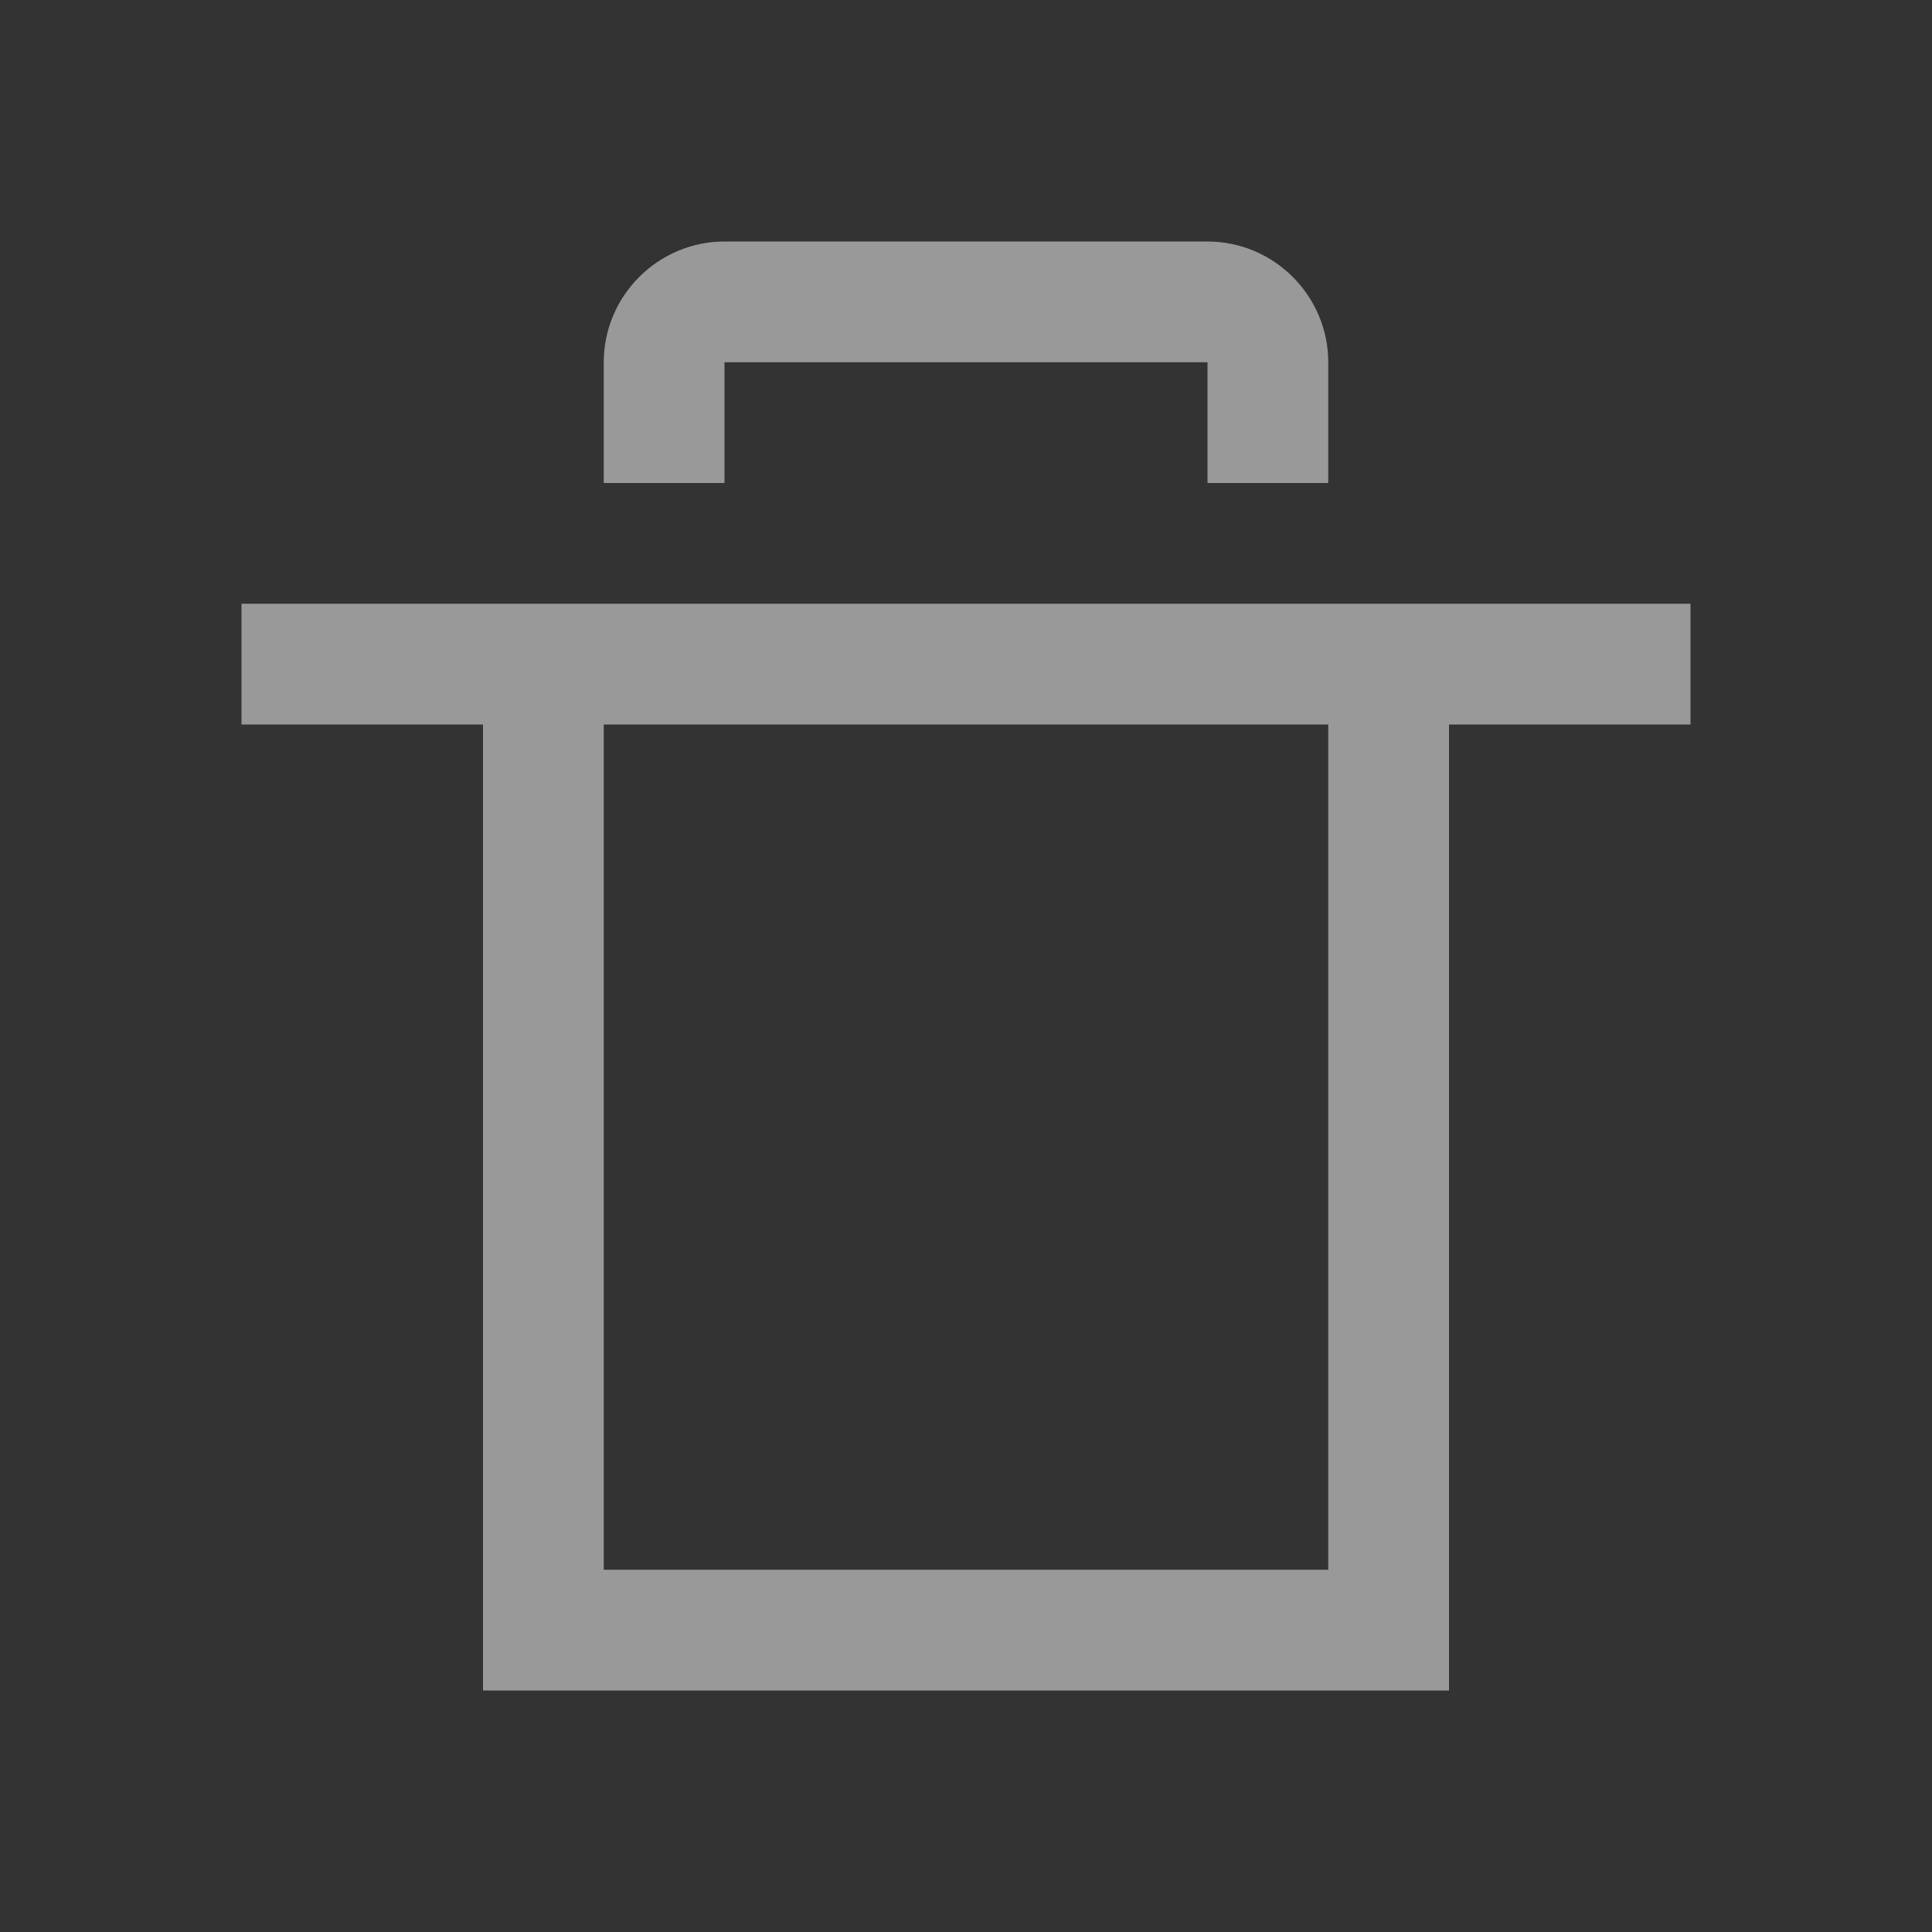<?xml version="1.0" encoding="UTF-8" standalone="no"?>
<svg
   xmlns:dc="http://purl.org/dc/elements/1.1/"
   xmlns:cc="http://creativecommons.org/ns#"
   xmlns:rdf="http://www.w3.org/1999/02/22-rdf-syntax-ns#"
   xmlns:svg="http://www.w3.org/2000/svg"
   xmlns="http://www.w3.org/2000/svg"
   xmlns:sodipodi="http://sodipodi.sourceforge.net/DTD/sodipodi-0.dtd"
   xmlns:inkscape="http://www.inkscape.org/namespaces/inkscape"
   viewBox="0 0 16 16"
   version="1.1"
   id="svg6"
   sodipodi:docname="delete.svg"
   inkscape:version="1.0.2 (e86c870, 2021-01-15)"
   width="32"
   height="32">
  <rect x="0" y="0" width="16" height="16" fill="#333333" stroke="none"/>
  <sodipodi:namedview
     pagecolor="#ffffff"
     bordercolor="#666666"
     borderopacity="1"
     objecttolerance="10"
     gridtolerance="10"
     guidetolerance="10"
     inkscape:pageopacity="0"
     inkscape:pageshadow="2"
     inkscape:window-width="1920"
     inkscape:window-height="998"
     id="namedview8"
     showgrid="false"
     inkscape:zoom="14.75"
     inkscape:cx="5.7472265"
     inkscape:cy="20.182779"
     inkscape:window-x="0"
     inkscape:window-y="0"
     inkscape:window-maximized="1"
     inkscape:current-layer="svg6"
     inkscape:document-rotation="0" />
  <defs
     id="defs3051">
    <style
       type="text/css"
       id="current-color-scheme">
      .ColorScheme-NegativeText {
        color:#da4453;
      }
      </style>
  </defs>
  <path
     id="path845"
     style="color:#da4453;fill:#ffffff;fill-opacity:0.5;stroke:none;stroke-width:2"
     d="M 12 4 C 10.9 4 10 4.9 10 6 L 10 8 L 12 8 L 12 6 L 20 6 L 20 8 L 22 8 L 22 6 C 22 4.9 21.1 4 20 4 L 12 4 z M 4 10 L 4 12 L 8 12 L 8 28 L 24 28 L 24 12 L 28 12 L 28 10 L 4 10 z M 10 12 L 22 12 L 22 26 L 10 26 L 10 12 z "
     transform="scale(0.5)" />
</svg>
